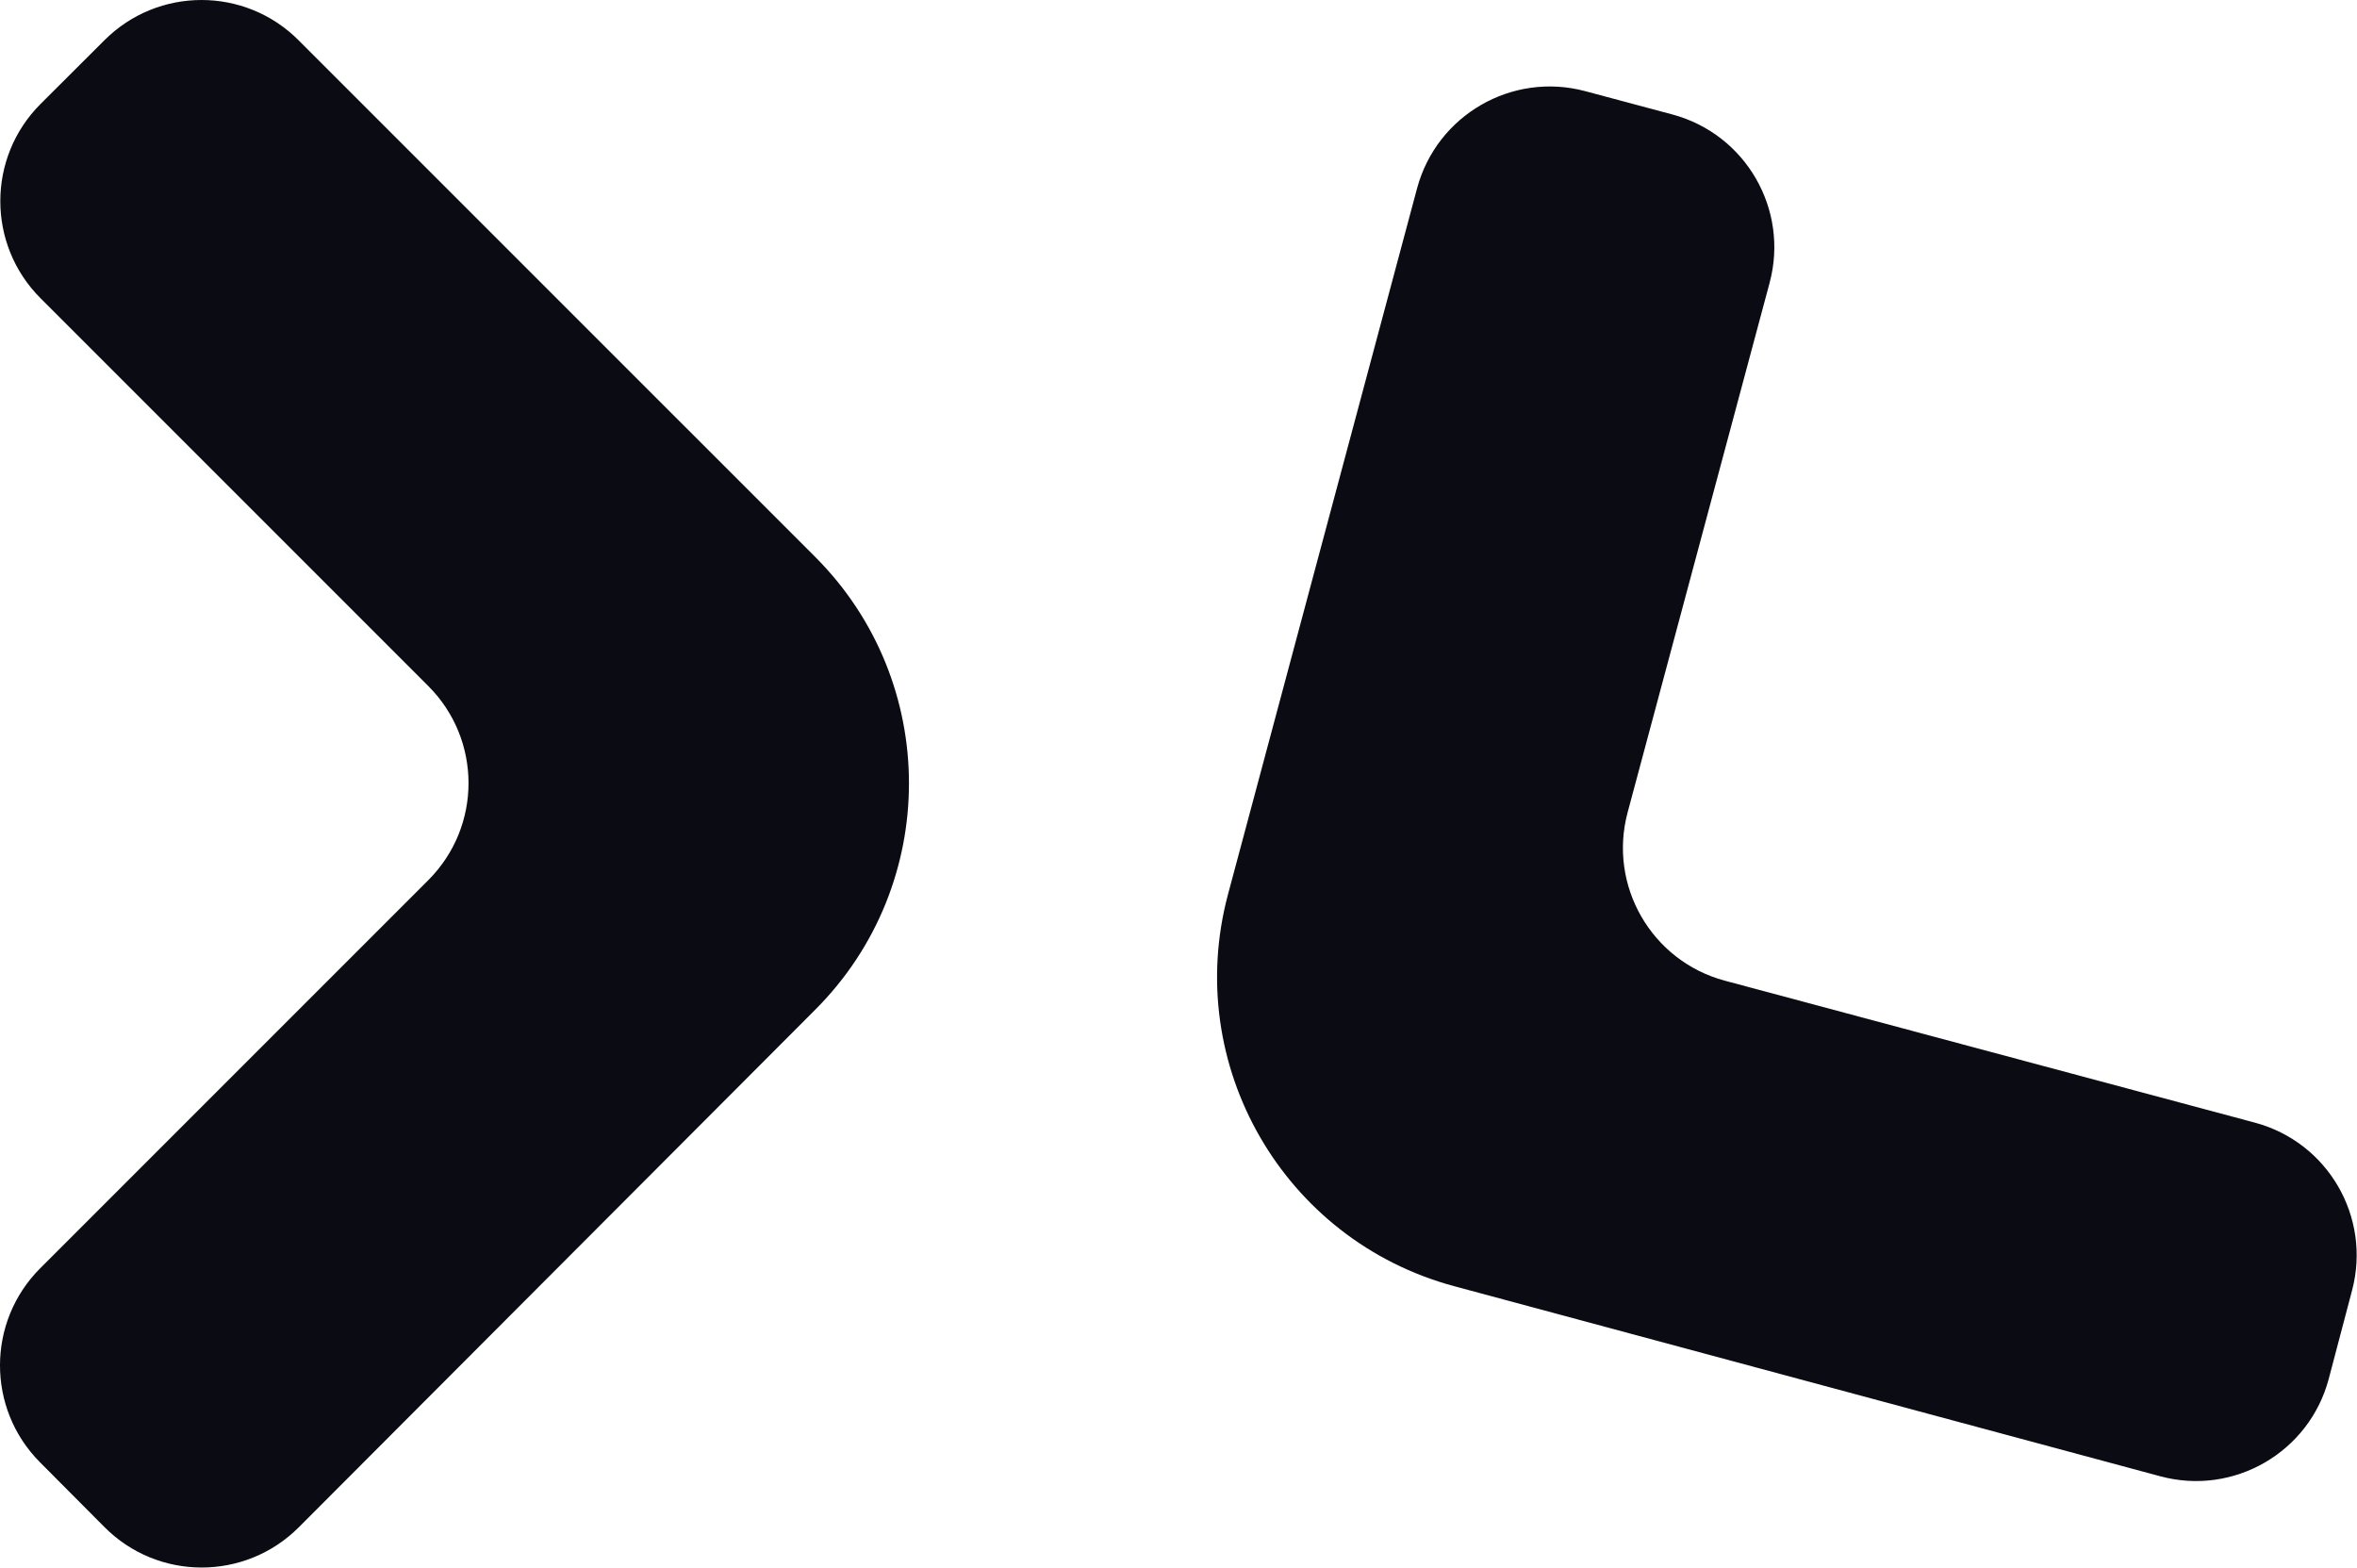 <svg width="765" height="509" viewBox="0 0 765 509" fill="none" xmlns="http://www.w3.org/2000/svg">
<path d="M96.993 495.65L264.677 327.61C305.174 287.011 305.123 221.281 264.576 180.733L96.891 13.049C79.492 -4.35 51.307 -4.35 33.908 13.049L13.151 33.755C-4.248 51.155 -4.248 79.39 13.151 96.79L139.016 222.654C156.415 240.054 156.415 268.238 139.016 285.638L13.05 411.604C-4.299 428.953 -4.35 457.086 12.897 474.486L33.857 495.548C51.257 513.1 79.543 513.1 96.993 495.65Z" fill="#0B0C13"/>
<path d="M731.87 364.347L559.76 318.255C536.001 311.844 521.909 287.424 528.268 263.666L574.361 91.759C580.72 68 566.628 43.58 542.869 37.17L514.532 29.59C490.773 23.23 466.353 37.323 459.943 61.081L398.588 290.172C383.732 345.574 416.597 402.504 471.949 417.41L701.192 479.121C725.002 485.532 749.523 471.337 755.832 447.477L763.412 418.733C769.67 395.025 755.577 370.707 731.87 364.347Z" fill="#0B0C13"/>
</svg>
